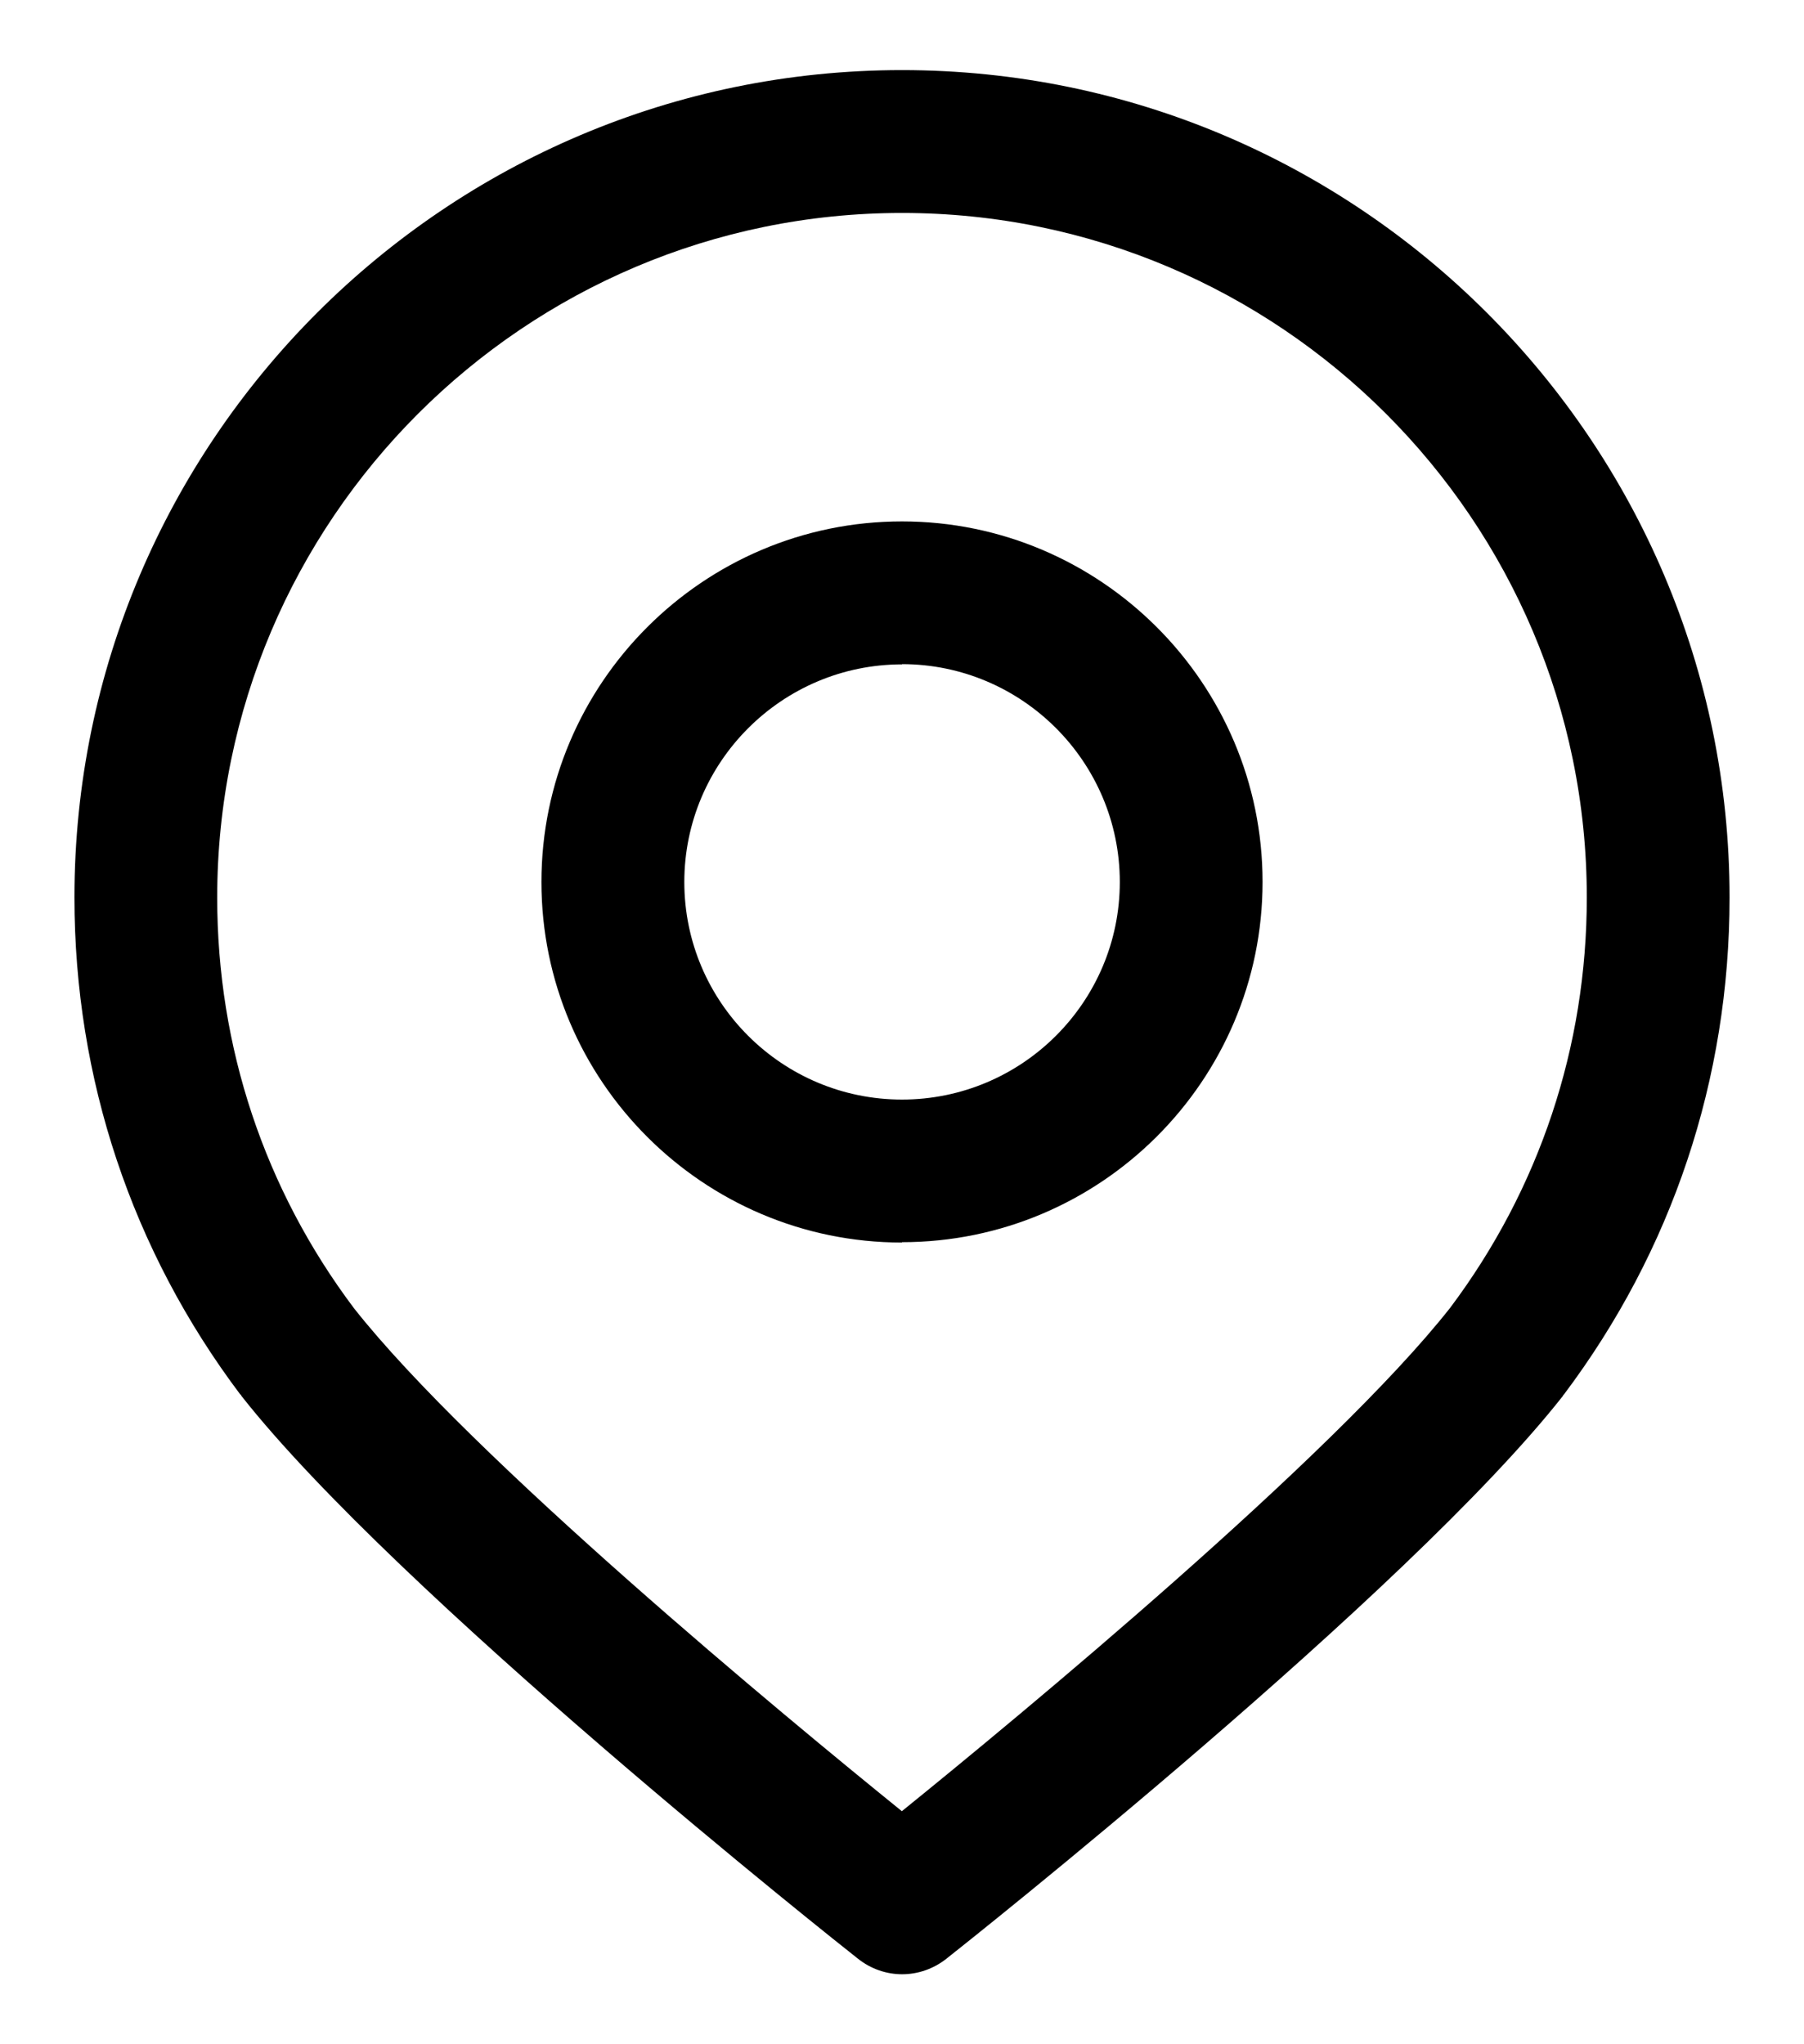 <svg width="15" height="17" viewBox="0 0 15 17" fill="inherit" xmlns="http://www.w3.org/2000/svg">
<path d="M7.5 10.333C5.847 10.333 4.502 8.988 4.502 7.335C4.502 5.682 5.848 4.336 7.5 4.336C9.152 4.336 10.498 5.682 10.498 7.334C10.498 8.986 9.152 10.33 7.5 10.33V10.333ZM7.5 5.525C6.503 5.525 5.69 6.337 5.69 7.335C5.69 8.334 6.503 9.144 7.5 9.144C8.498 9.144 9.311 8.333 9.311 7.335C9.311 6.336 8.498 5.523 7.5 5.523V5.525Z" fill="inherit"/>
<path d="M14.381 7.463C14.381 3.671 11.294 0.583 7.5 0.583C3.706 0.583 0.619 3.671 0.619 7.463C0.619 8.969 1.096 10.399 1.999 11.598L2.001 11.596L2.007 11.608C3.296 13.247 6.977 16.166 7.133 16.288C7.242 16.375 7.372 16.418 7.501 16.418C7.63 16.418 7.76 16.375 7.869 16.289C8.025 16.166 11.706 13.249 12.995 11.609L13.001 11.598L13.002 11.599C13.905 10.399 14.381 8.971 14.381 7.465V7.463ZM7.5 15.063C6.531 14.279 3.922 12.122 2.943 10.879C2.199 9.889 1.806 8.708 1.806 7.465C1.806 4.326 4.361 1.771 7.5 1.771C10.639 1.771 13.194 4.325 13.194 7.463C13.194 8.706 12.8 9.887 12.057 10.877C11.078 12.12 8.469 14.277 7.5 15.061V15.063Z" fill="inherit"/>
</svg>
